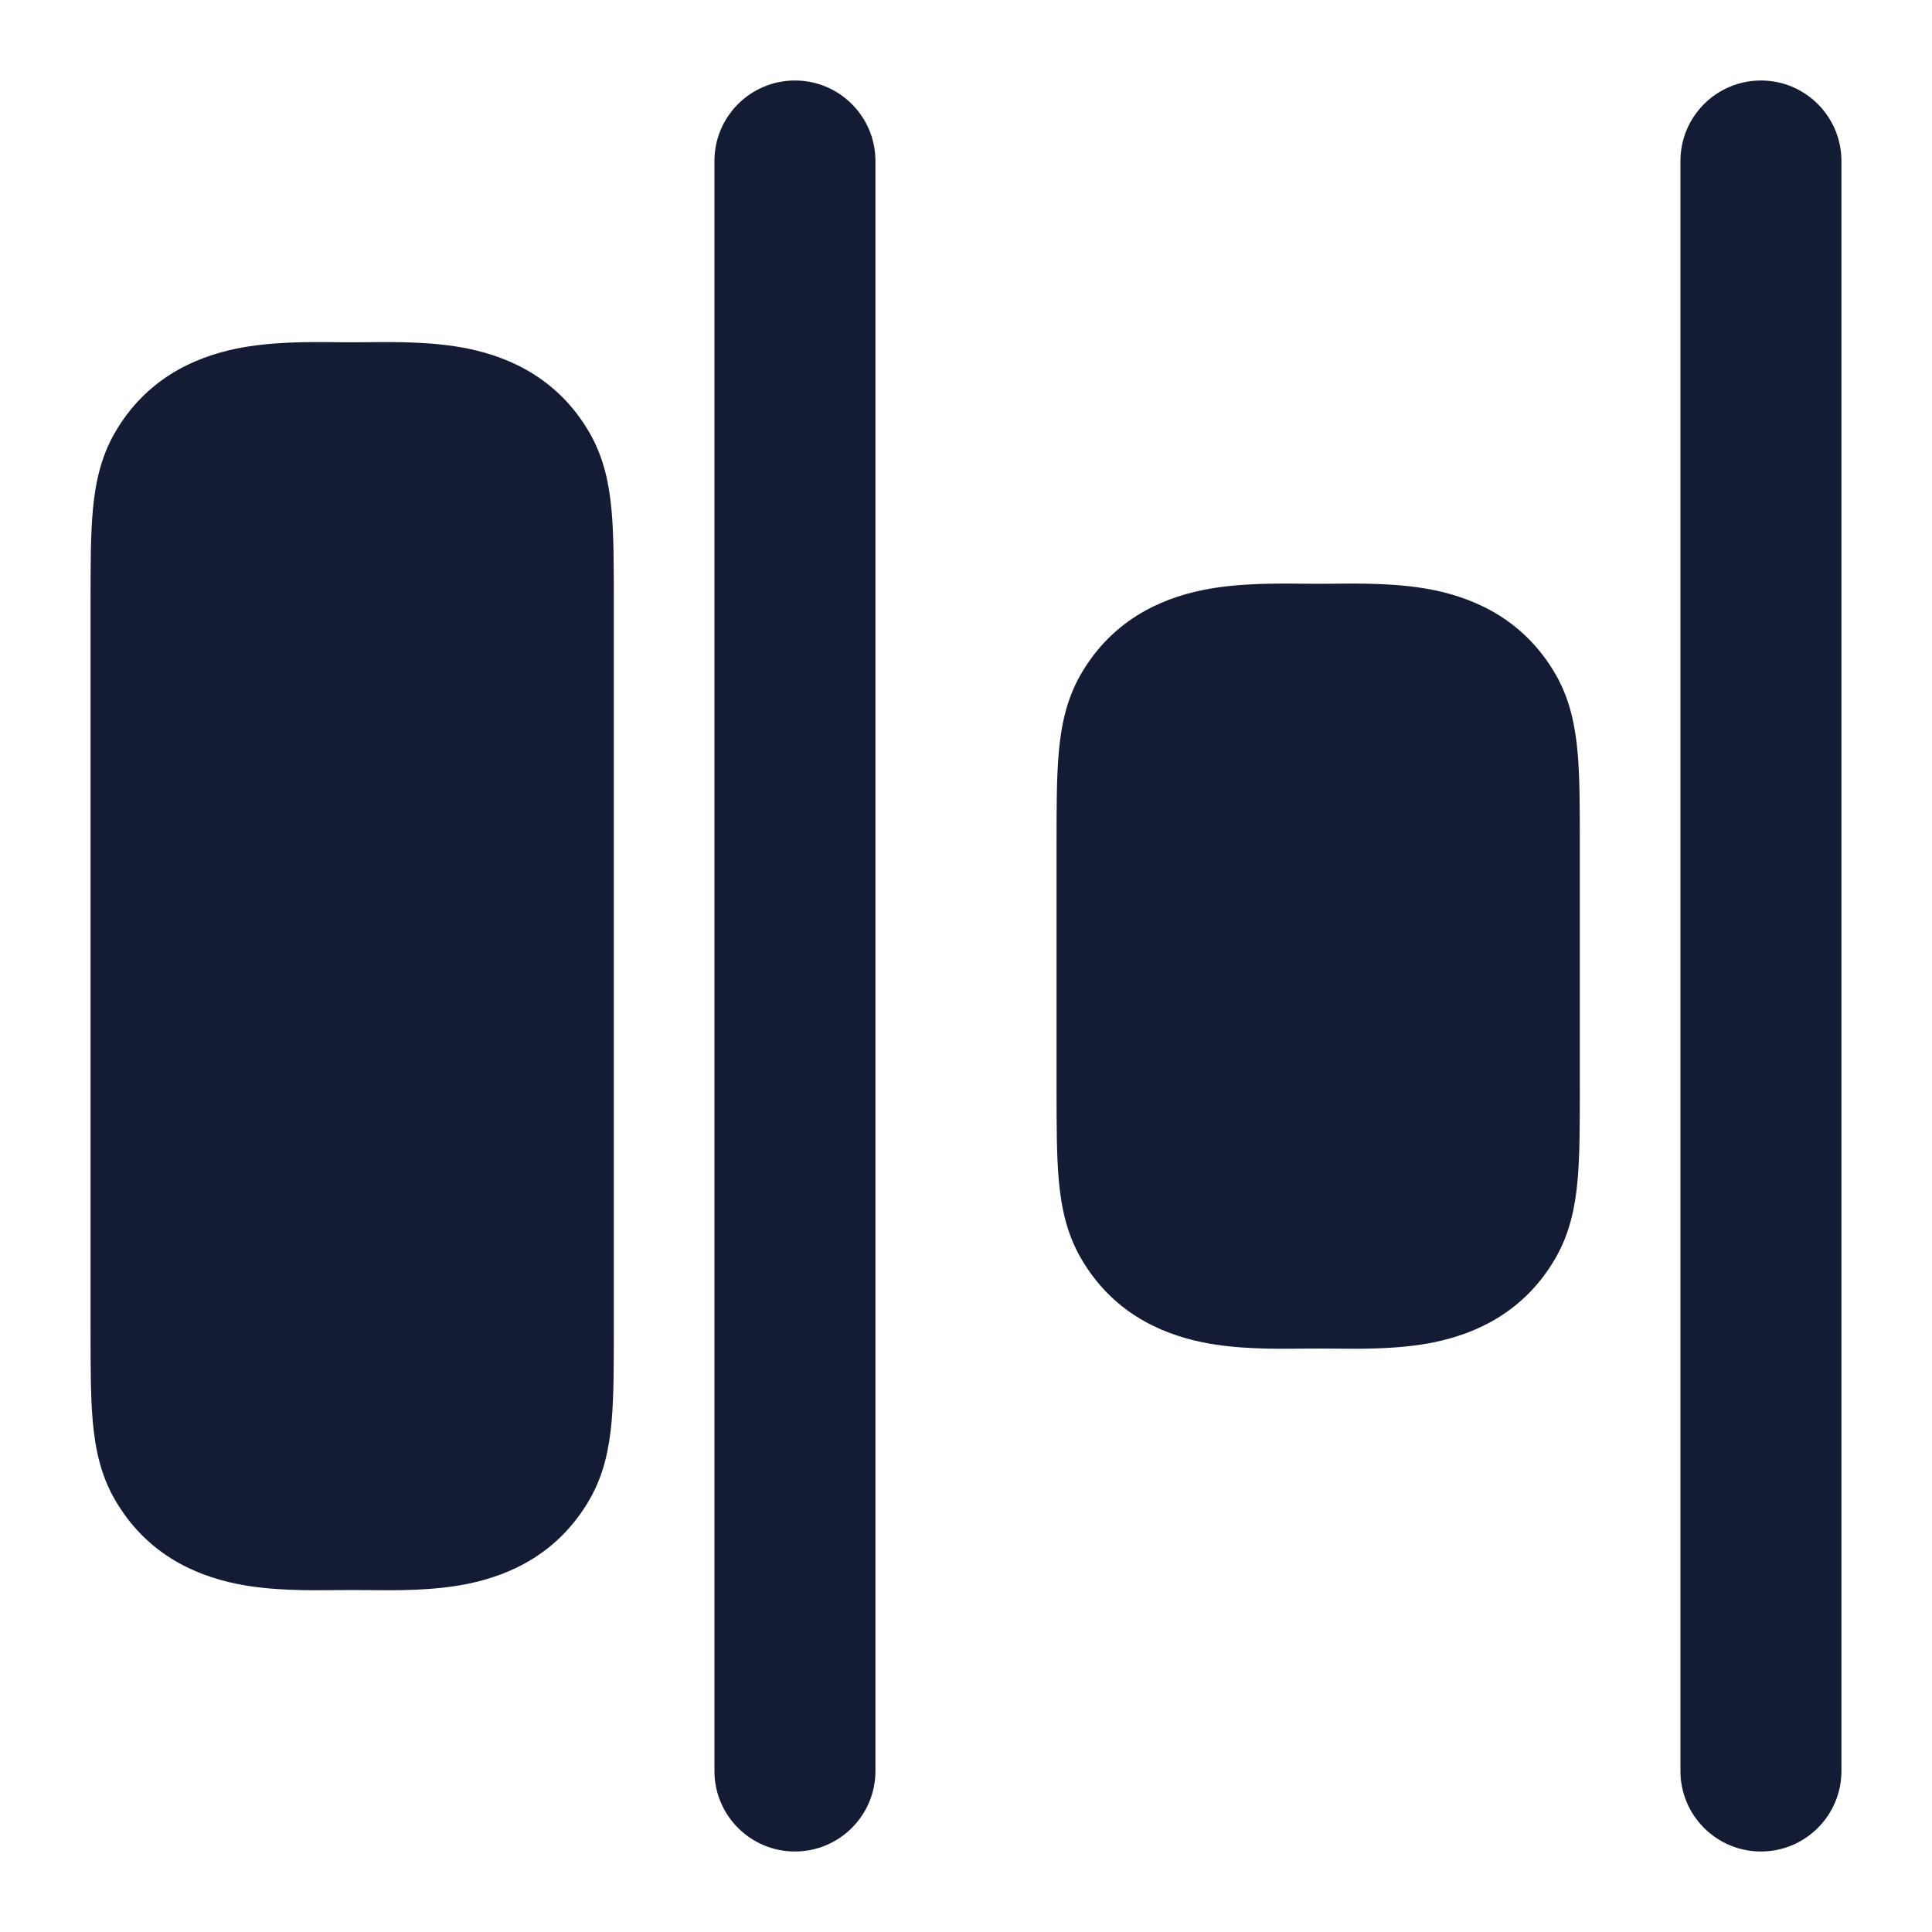 <svg width="24" height="24" viewBox="0 0 24 24" fill="none" xmlns="http://www.w3.org/2000/svg">
<path fill-rule="evenodd" clip-rule="evenodd" d="M21.875 1C22.427 1 22.875 1.448 22.875 2V22C22.875 22.552 22.427 23 21.875 23C21.323 23 20.875 22.552 20.875 22V2C20.875 1.448 21.323 1 21.875 1Z" fill="#141B34"/>
<path fill-rule="evenodd" clip-rule="evenodd" d="M9.875 1C10.427 1 10.875 1.448 10.875 2V22C10.875 22.552 10.427 23 9.875 23C9.323 23 8.875 22.552 8.875 22V2C8.875 1.448 9.323 1 9.875 1Z" fill="#141B34"/>
<path d="M16.192 7.251C16.257 7.252 16.318 7.252 16.375 7.252C16.432 7.252 16.493 7.252 16.558 7.251C16.914 7.247 17.383 7.243 17.81 7.33C18.363 7.443 18.946 7.723 19.324 8.377C19.501 8.684 19.567 9.01 19.597 9.34C19.625 9.651 19.625 10.03 19.625 10.47V13.534C19.625 13.974 19.625 14.354 19.597 14.665C19.567 14.994 19.501 15.32 19.324 15.627C18.946 16.282 18.363 16.562 17.81 16.675C17.383 16.762 16.914 16.757 16.558 16.753H16.558C16.493 16.753 16.432 16.752 16.375 16.752C16.318 16.752 16.257 16.753 16.192 16.753H16.192C15.836 16.757 15.367 16.762 14.94 16.675C14.387 16.562 13.804 16.282 13.426 15.627C13.249 15.32 13.183 14.994 13.153 14.665C13.125 14.354 13.125 13.974 13.125 13.534V13.534V10.47V10.47C13.125 10.03 13.125 9.651 13.153 9.34C13.183 9.01 13.249 8.684 13.426 8.377C13.804 7.723 14.387 7.443 14.94 7.33C15.367 7.243 15.836 7.247 16.192 7.251Z" fill="#141B34"/>
<path d="M4.192 4.251C4.257 4.252 4.318 4.252 4.375 4.252C4.432 4.252 4.493 4.252 4.558 4.251C4.914 4.247 5.383 4.243 5.81 4.33C6.363 4.443 6.946 4.723 7.324 5.377C7.501 5.684 7.567 6.01 7.597 6.34C7.625 6.651 7.625 7.03 7.625 7.47L7.625 16.535C7.625 16.974 7.625 17.354 7.597 17.665C7.567 17.994 7.501 18.32 7.324 18.627C6.946 19.282 6.363 19.562 5.81 19.675C5.383 19.762 4.914 19.757 4.558 19.753H4.558C4.493 19.753 4.432 19.752 4.375 19.752C4.318 19.752 4.257 19.753 4.192 19.753H4.192C3.836 19.757 3.367 19.762 2.94 19.675C2.387 19.562 1.804 19.282 1.426 18.627C1.249 18.32 1.183 17.994 1.153 17.665C1.125 17.354 1.125 16.974 1.125 16.535V16.535V7.47V7.47C1.125 7.03 1.125 6.651 1.153 6.34C1.183 6.01 1.249 5.684 1.426 5.377C1.804 4.723 2.387 4.443 2.94 4.33C3.367 4.243 3.836 4.247 4.192 4.251Z" fill="#141B34"/>
</svg>
